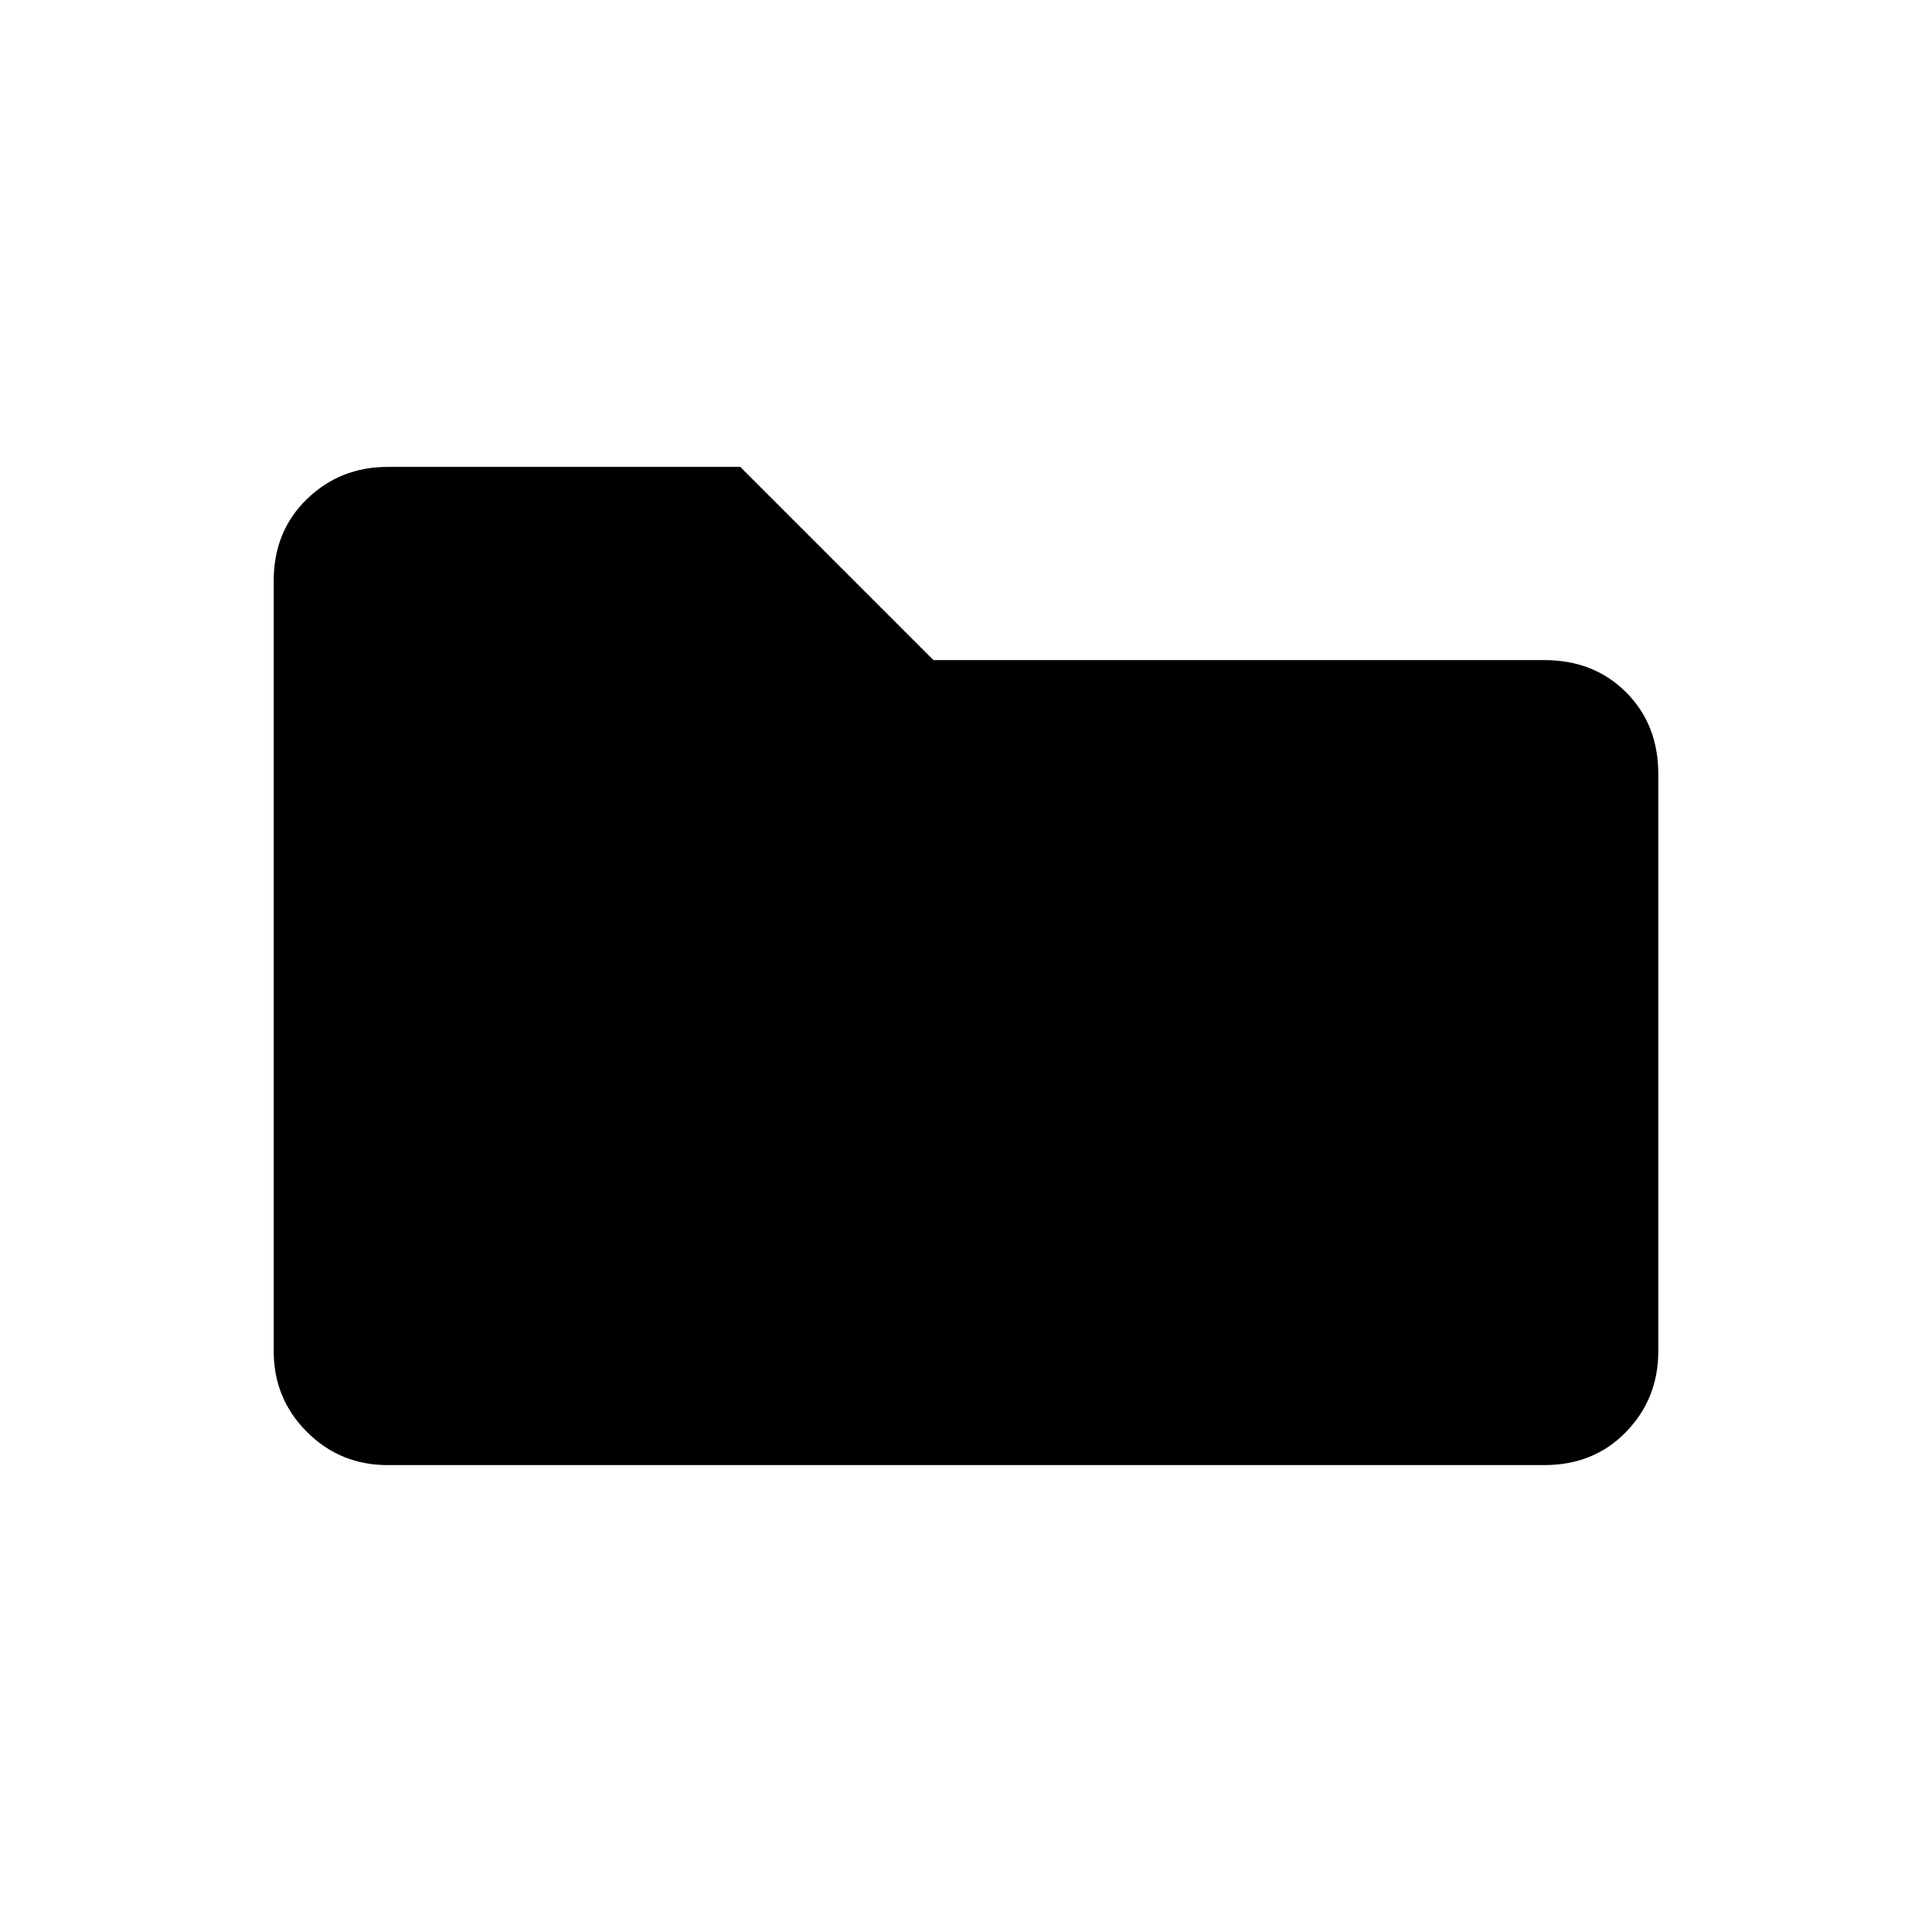 <svg xmlns="http://www.w3.org/2000/svg" height="20" viewBox="0 -960 960 960" width="20"><path d="M192.62-232q-23.62 0-40.12-16.5Q136-265 136-288.62v-382.76Q136-696 152.5-712q16.5-16 40.12-16h175.23l96 96h303.53Q792-632 808-616q16 16 16 40.62v286.76q0 23.62-16 40.12-16 16.5-40.62 16.5H192.62Z"/></svg>